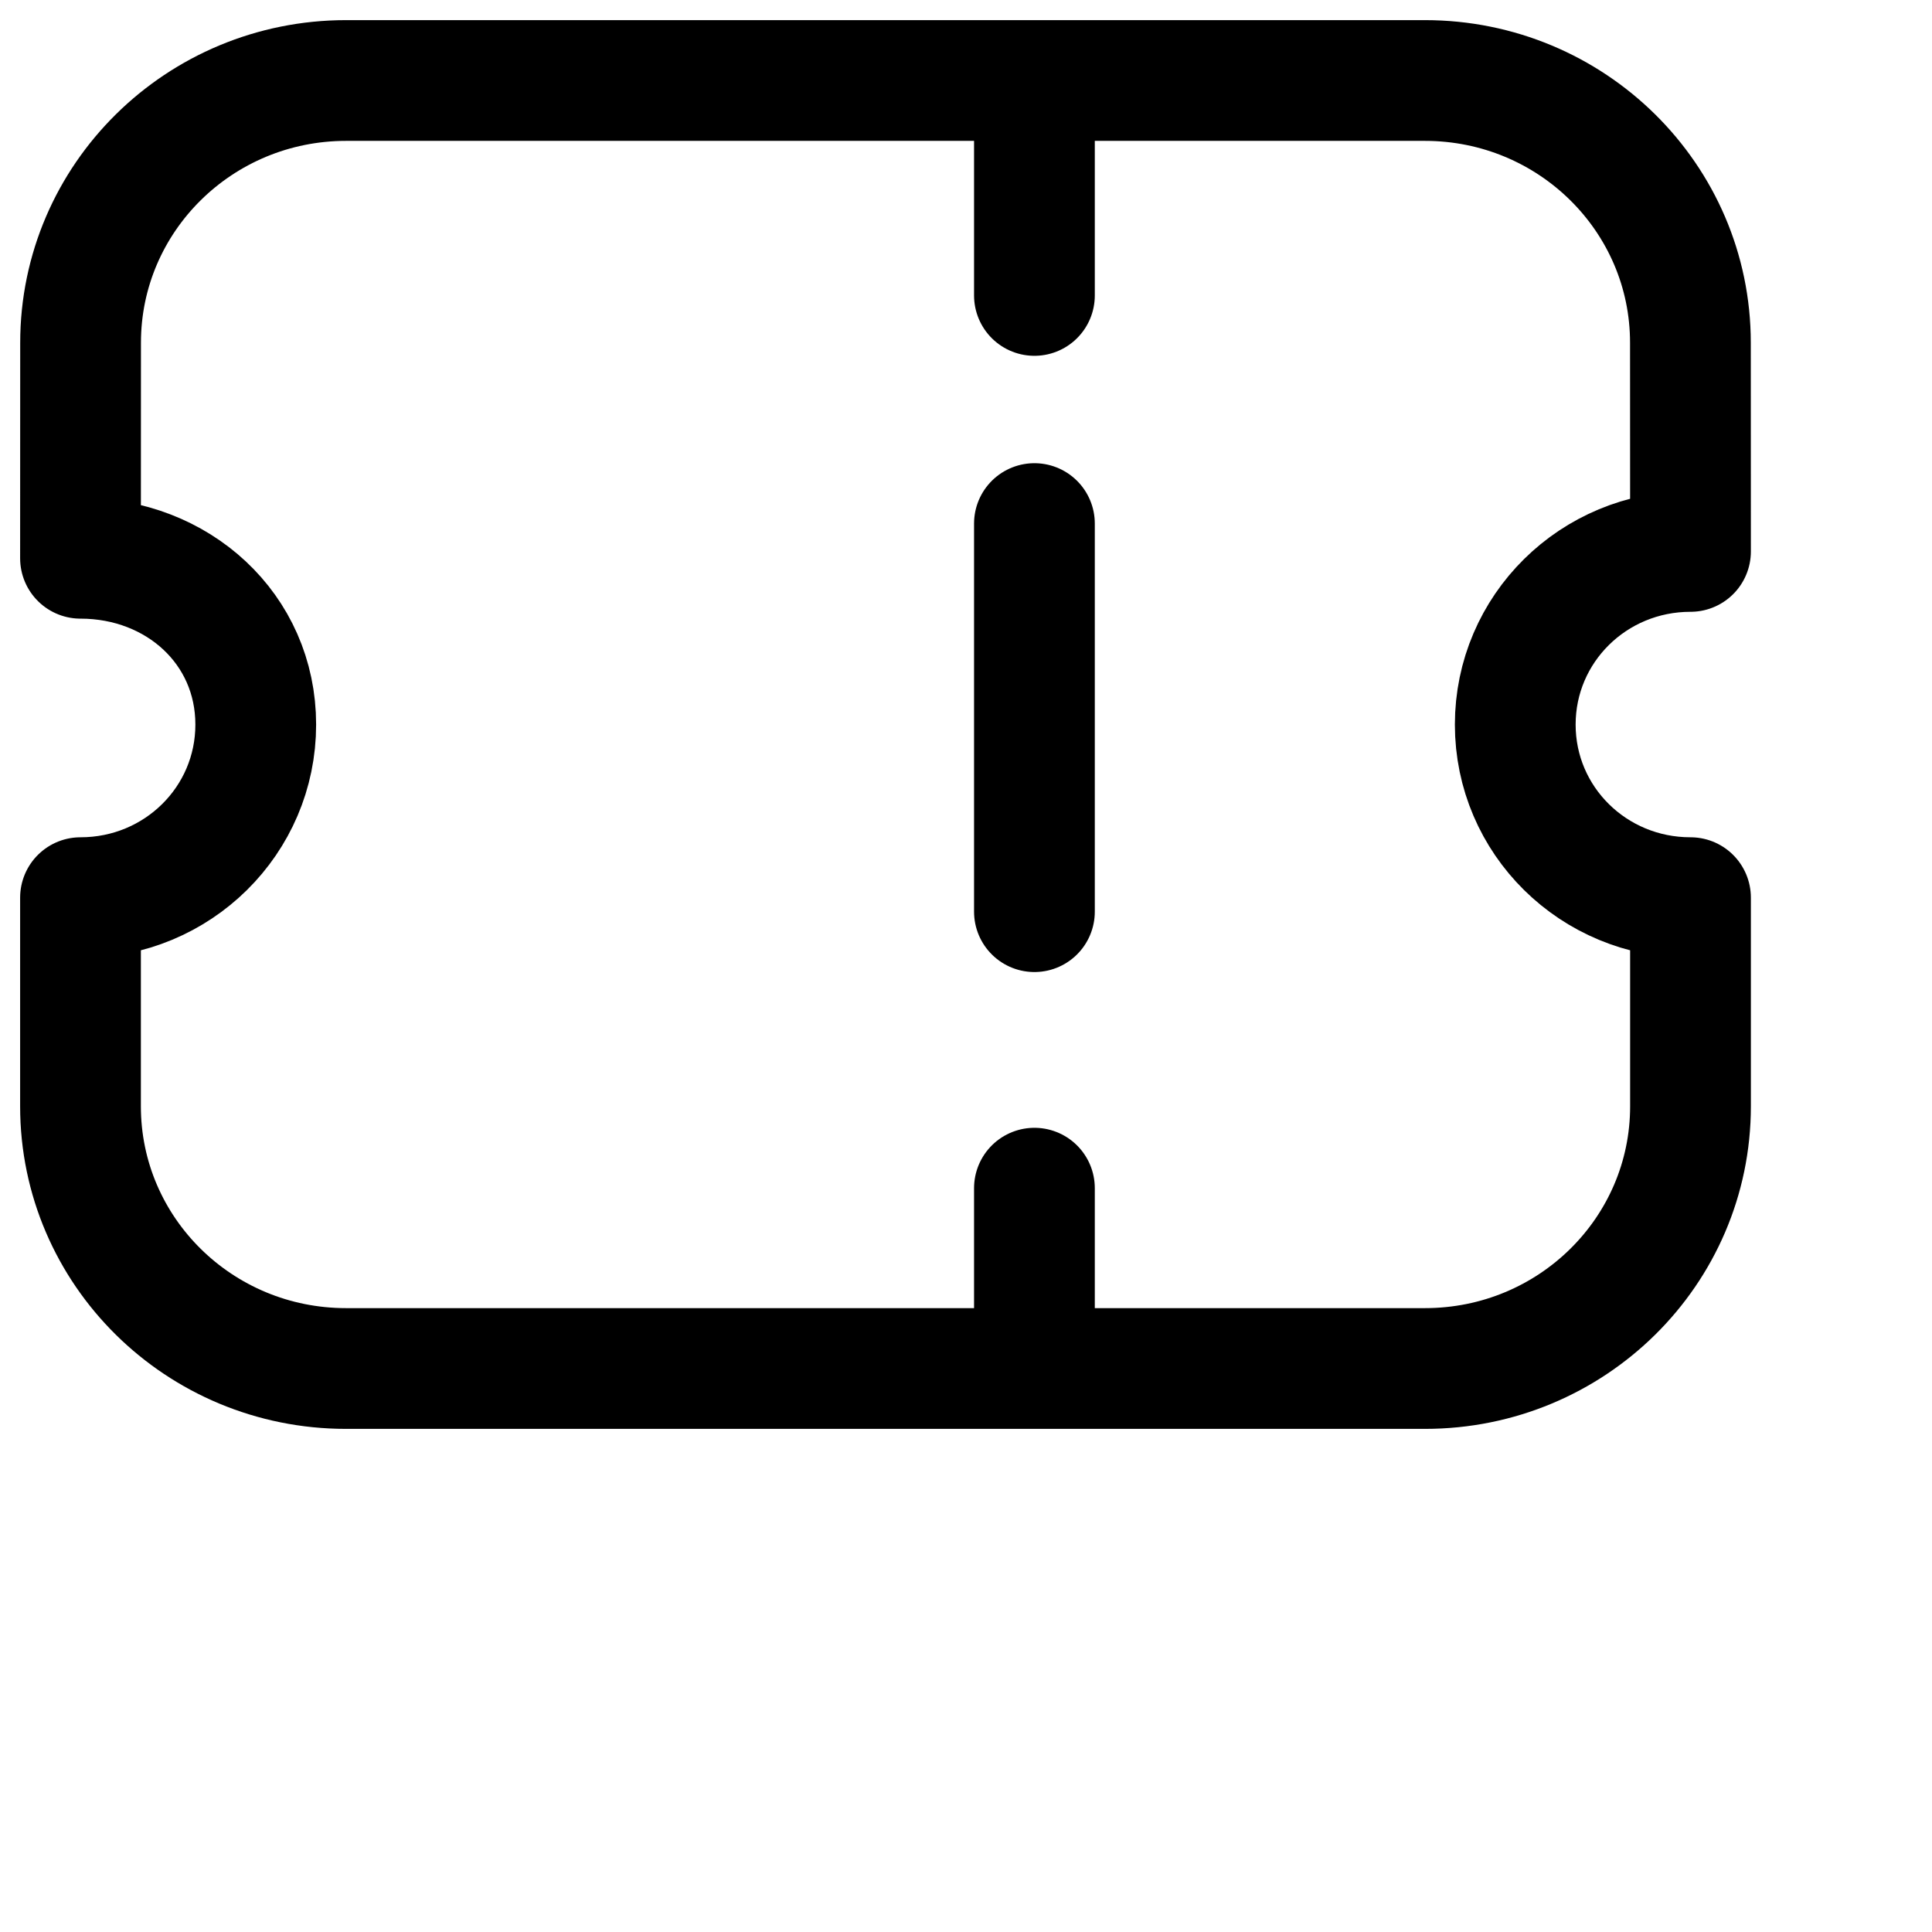 <svg width="24" height="24" viewBox="0 0 24 24" fill="none" xmlns="http://www.w3.org/2000/svg">
  <path d="M12.85 1.25V3.67" stroke="currentColor" stroke-width="1.5" stroke-linecap="round"
    stroke-linejoin="round" />
  <path d="M12.85 14.76V16.784" stroke="currentColor" stroke-width="1.5" stroke-linecap="round"
    stroke-linejoin="round" />
  <path d="M12.85 11.325V6.504" stroke="currentColor" stroke-width="1.5" stroke-linecap="round"
    stroke-linejoin="round" />
  <path fill-rule="evenodd" clip-rule="evenodd"
    d="M17.702 17C19.524 17 21 15.543 21 13.743V11.151C19.794 11.151 18.823 10.192 18.823 9.001C18.823 7.81 19.794 6.85 21 6.85L20.999 4.257C20.999 2.457 19.522 1 17.701 1H4.299C2.478 1 1.001 2.457 1.001 4.257L1 6.935C2.206 6.935 3.177 7.81 3.177 9.001C3.177 10.192 2.206 11.151 1 11.151V13.743C1 15.543 2.476 17 4.298 17H17.702Z"
    stroke="currentColor" stroke-width="1.5" stroke-linecap="round" stroke-linejoin="round" />
</svg>